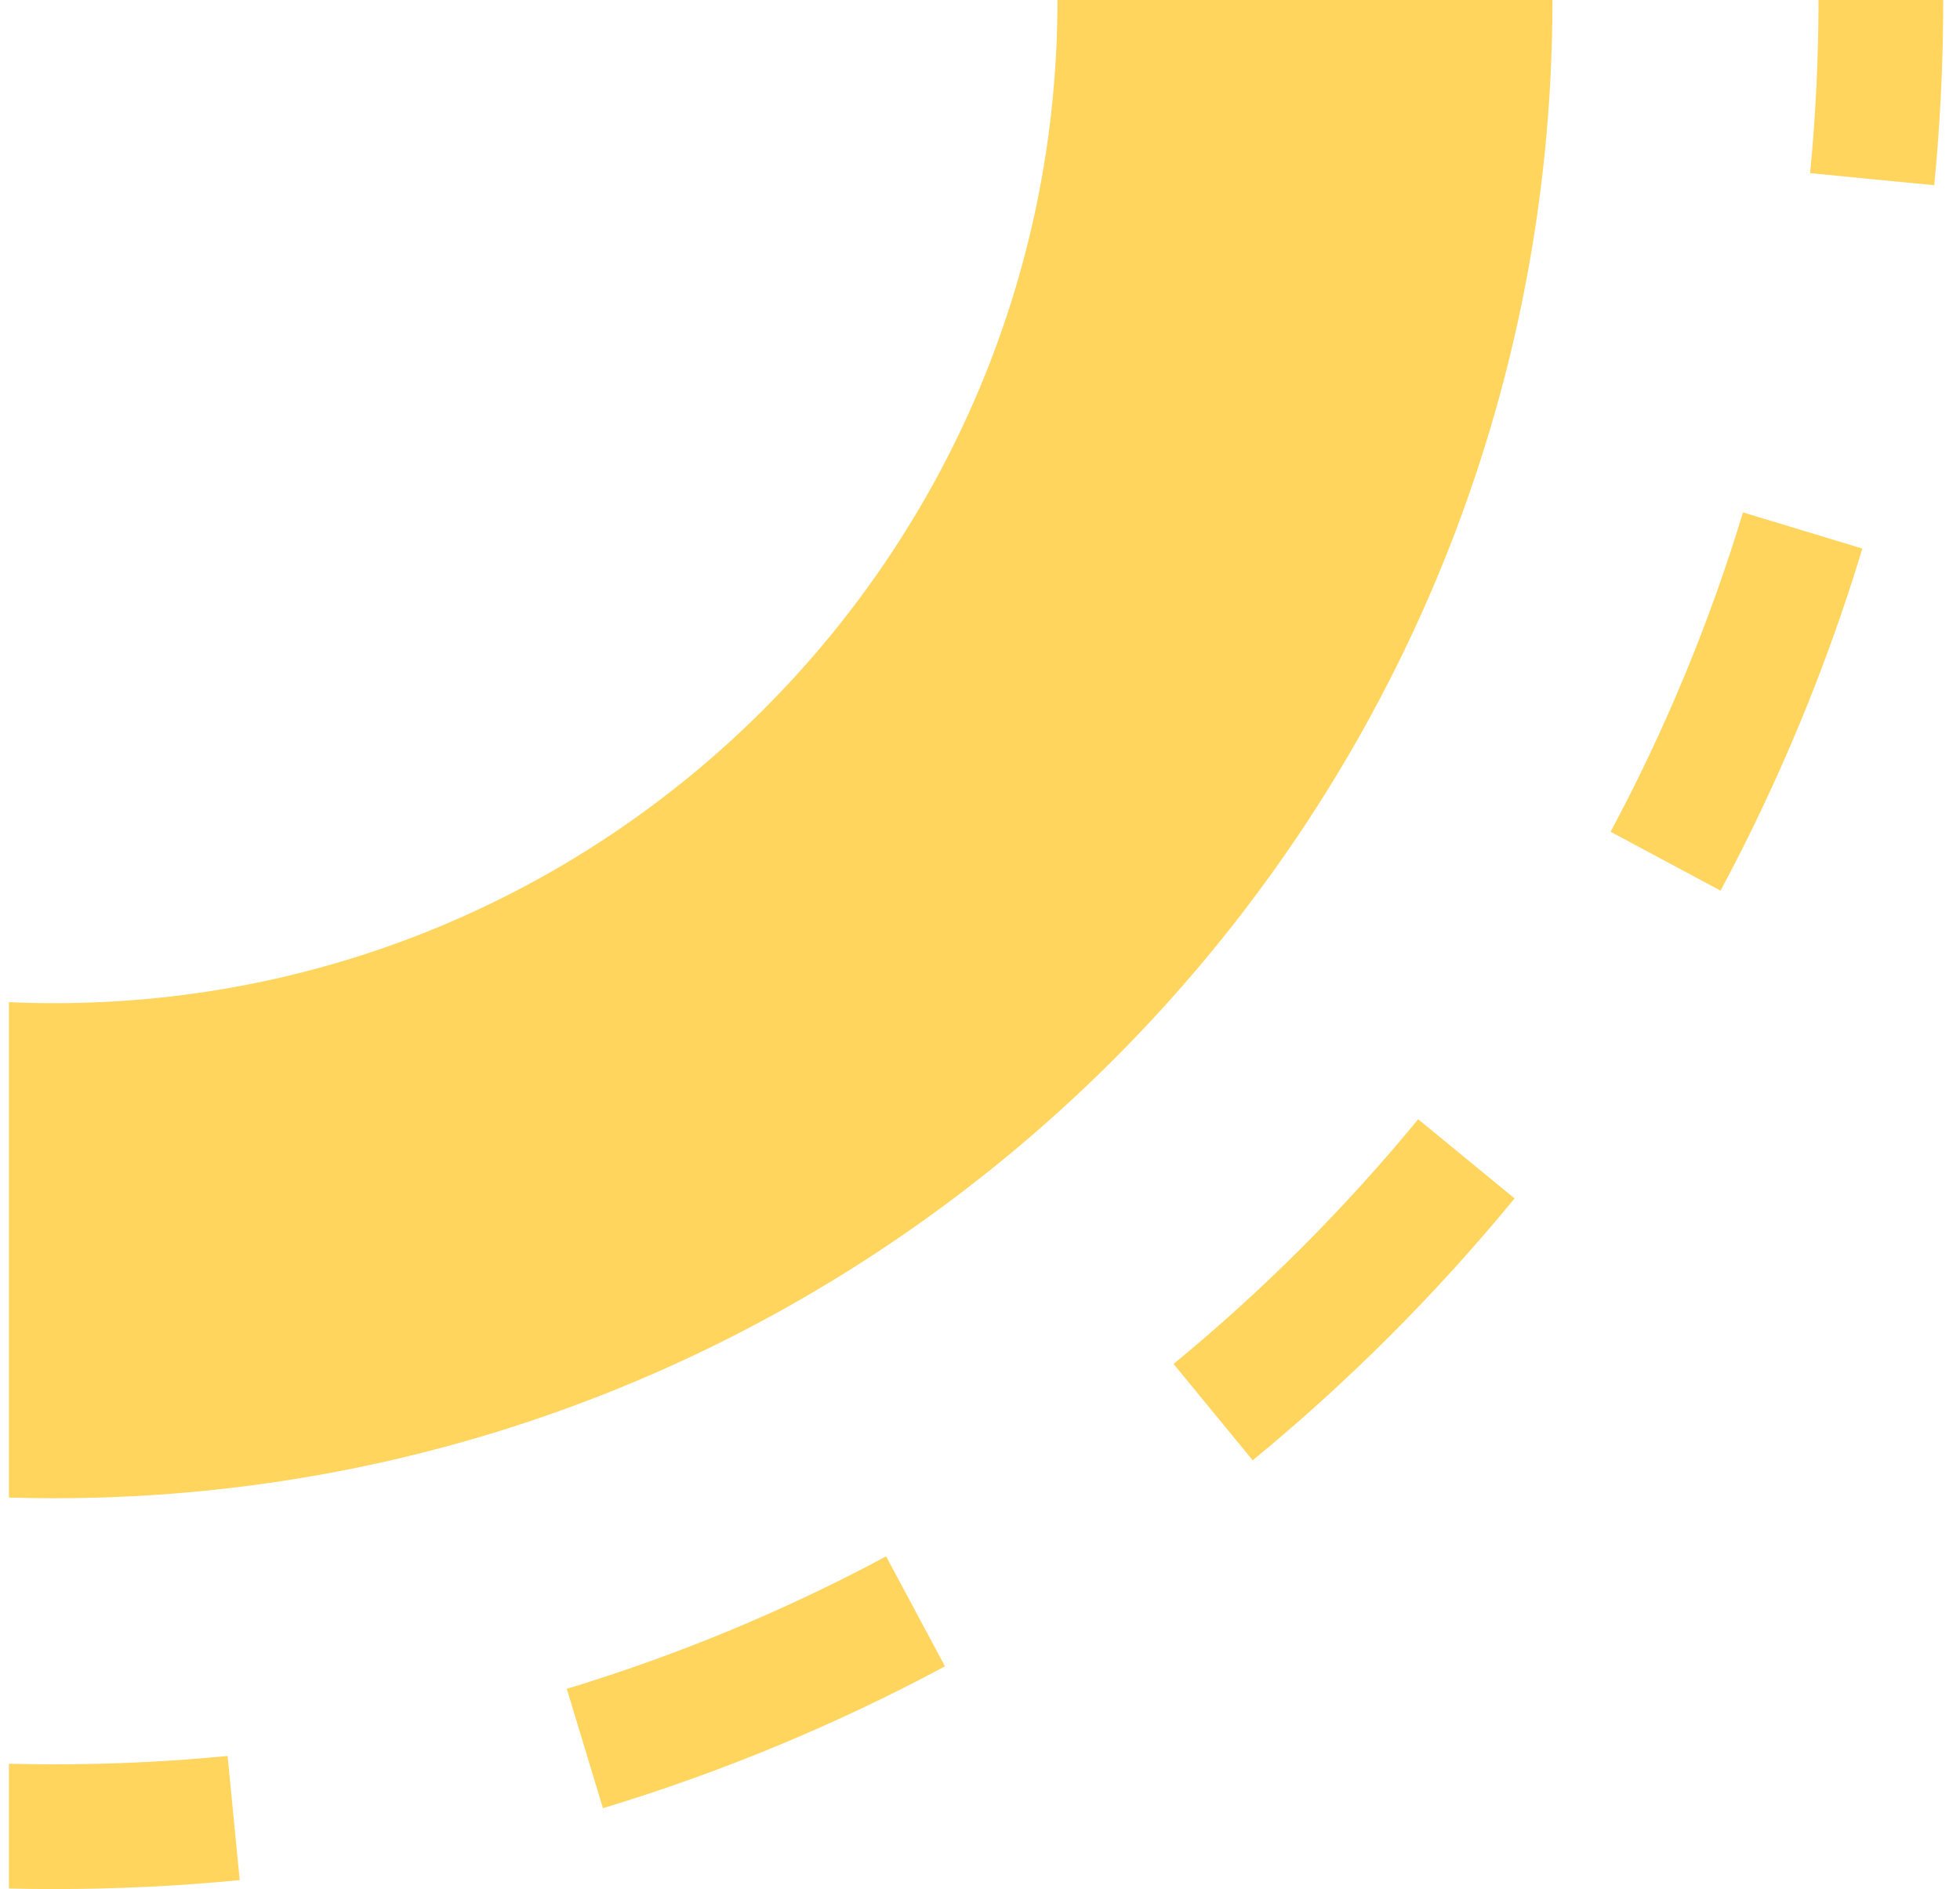 <svg width="110" height="106" viewBox="0 0 110 106" fill="none" xmlns="http://www.w3.org/2000/svg">
<path fill-rule="evenodd" clip-rule="evenodd" d="M59.348 7.62939e-06C59.348 31.088 34.147 56.29 3.059 56.29C2.201 56.29 1.348 56.27 0.5 56.233V84.031C1.35 84.056 2.203 84.069 3.059 84.069C49.489 84.069 87.128 46.43 87.128 0L59.348 7.62939e-06Z" fill="#FFD55E"/>
<path fill-rule="evenodd" clip-rule="evenodd" d="M0.5 98.968V105.97C1.35 105.99 2.203 106 3.059 106C6.566 106 10.033 105.83 13.452 105.497L13.113 102.013L12.774 98.53C9.58 98.841 6.339 99 3.059 99C2.203 99 1.35 98.989 0.5 98.968ZM102.059 0H109.059C109.059 3.507 108.888 6.974 108.555 10.394L105.072 10.055L101.588 9.716C101.899 6.521 102.059 3.28 102.059 0ZM33.839 101.462C40.543 99.431 46.966 96.754 53.035 93.502L51.383 90.417L49.73 87.332C44.063 90.368 38.067 92.867 31.809 94.763L32.824 98.112L33.839 101.462ZM70.305 81.942L68.083 79.238L65.862 76.534C70.874 72.416 75.474 67.815 79.592 62.803L82.297 65.025L85.001 67.247C80.594 72.611 75.67 77.535 70.305 81.942ZM96.561 49.977L93.476 48.324L90.391 46.672C93.426 41.004 95.925 35.008 97.821 28.751L101.171 29.766L104.52 30.781C102.489 37.484 99.812 43.907 96.561 49.977Z" fill="#FFD55E"/>
</svg>
